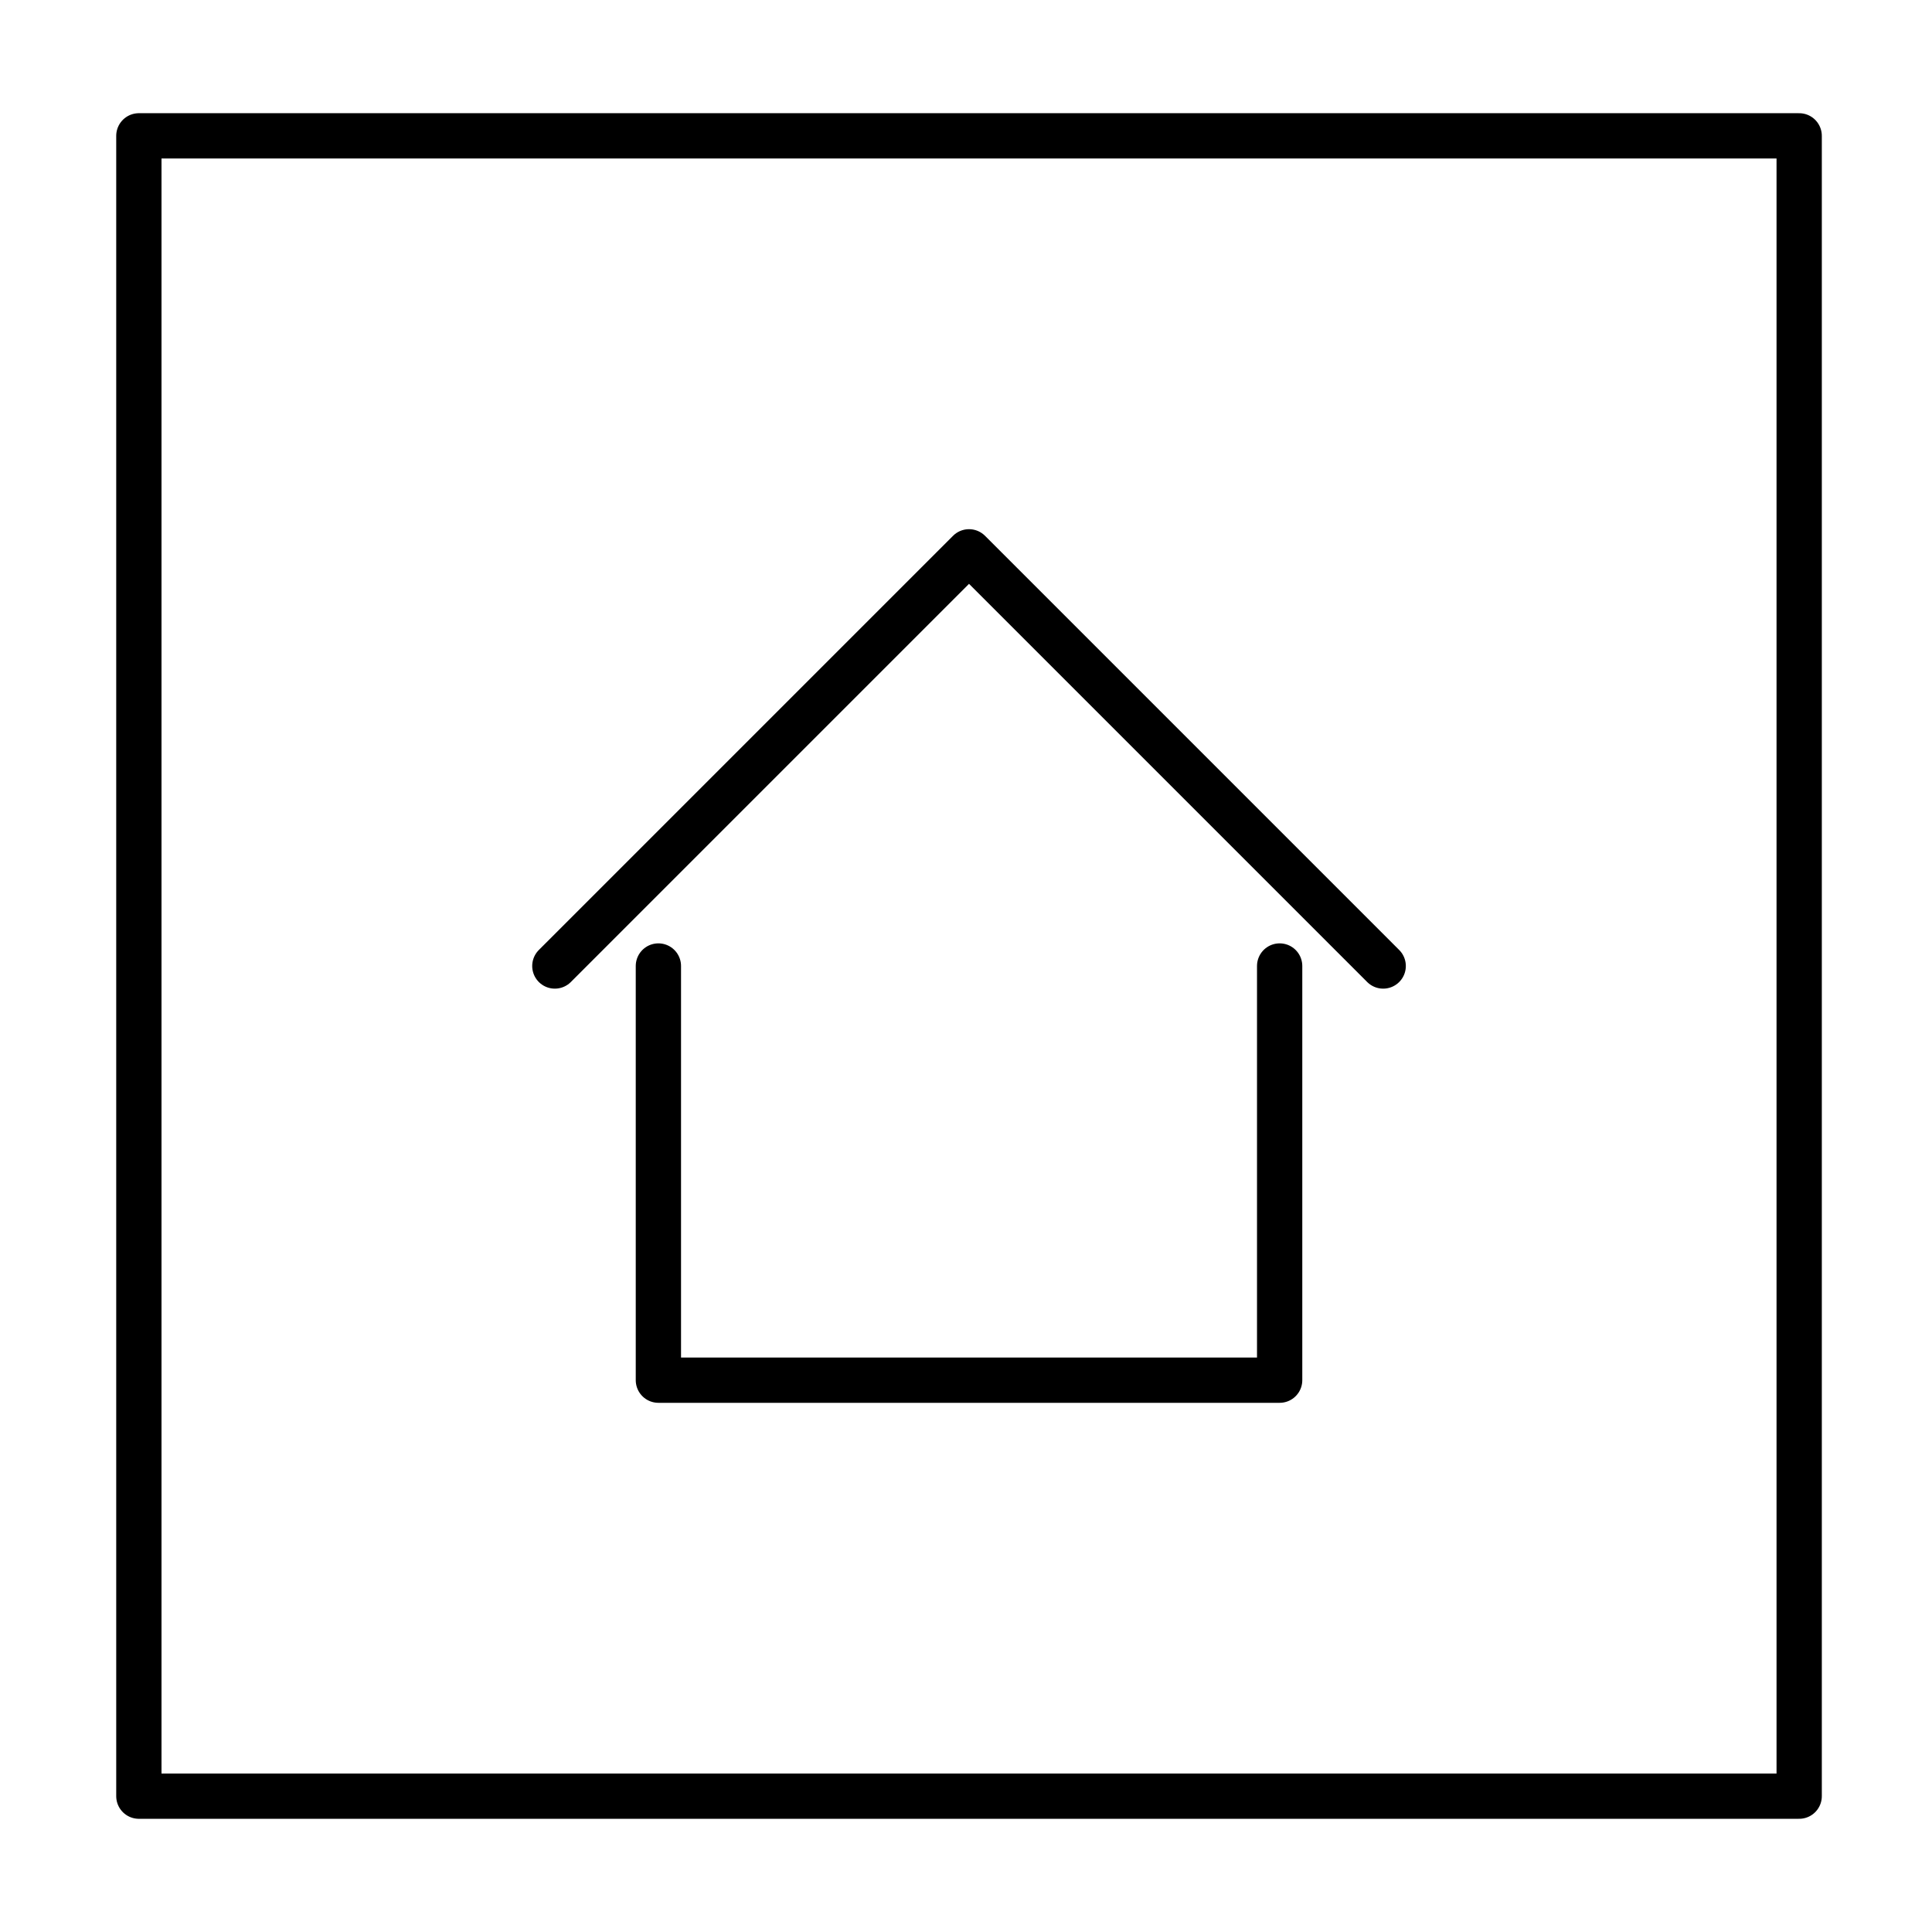 <svg id="Layer_1" data-name="Layer 1" xmlns="http://www.w3.org/2000/svg" viewBox="0 0 128 128"><defs><style>.cls-1{fill:none;stroke:#000;stroke-linecap:round;stroke-linejoin:round;stroke-width:3px;}</style></defs><title>Artboard 9</title><path class="cls-1" d="M119.2,9H9.2V119h110ZM84.78,64V91.44H43.62V64m-6.86,0L64.2,36.56,91.64,64"/></svg>